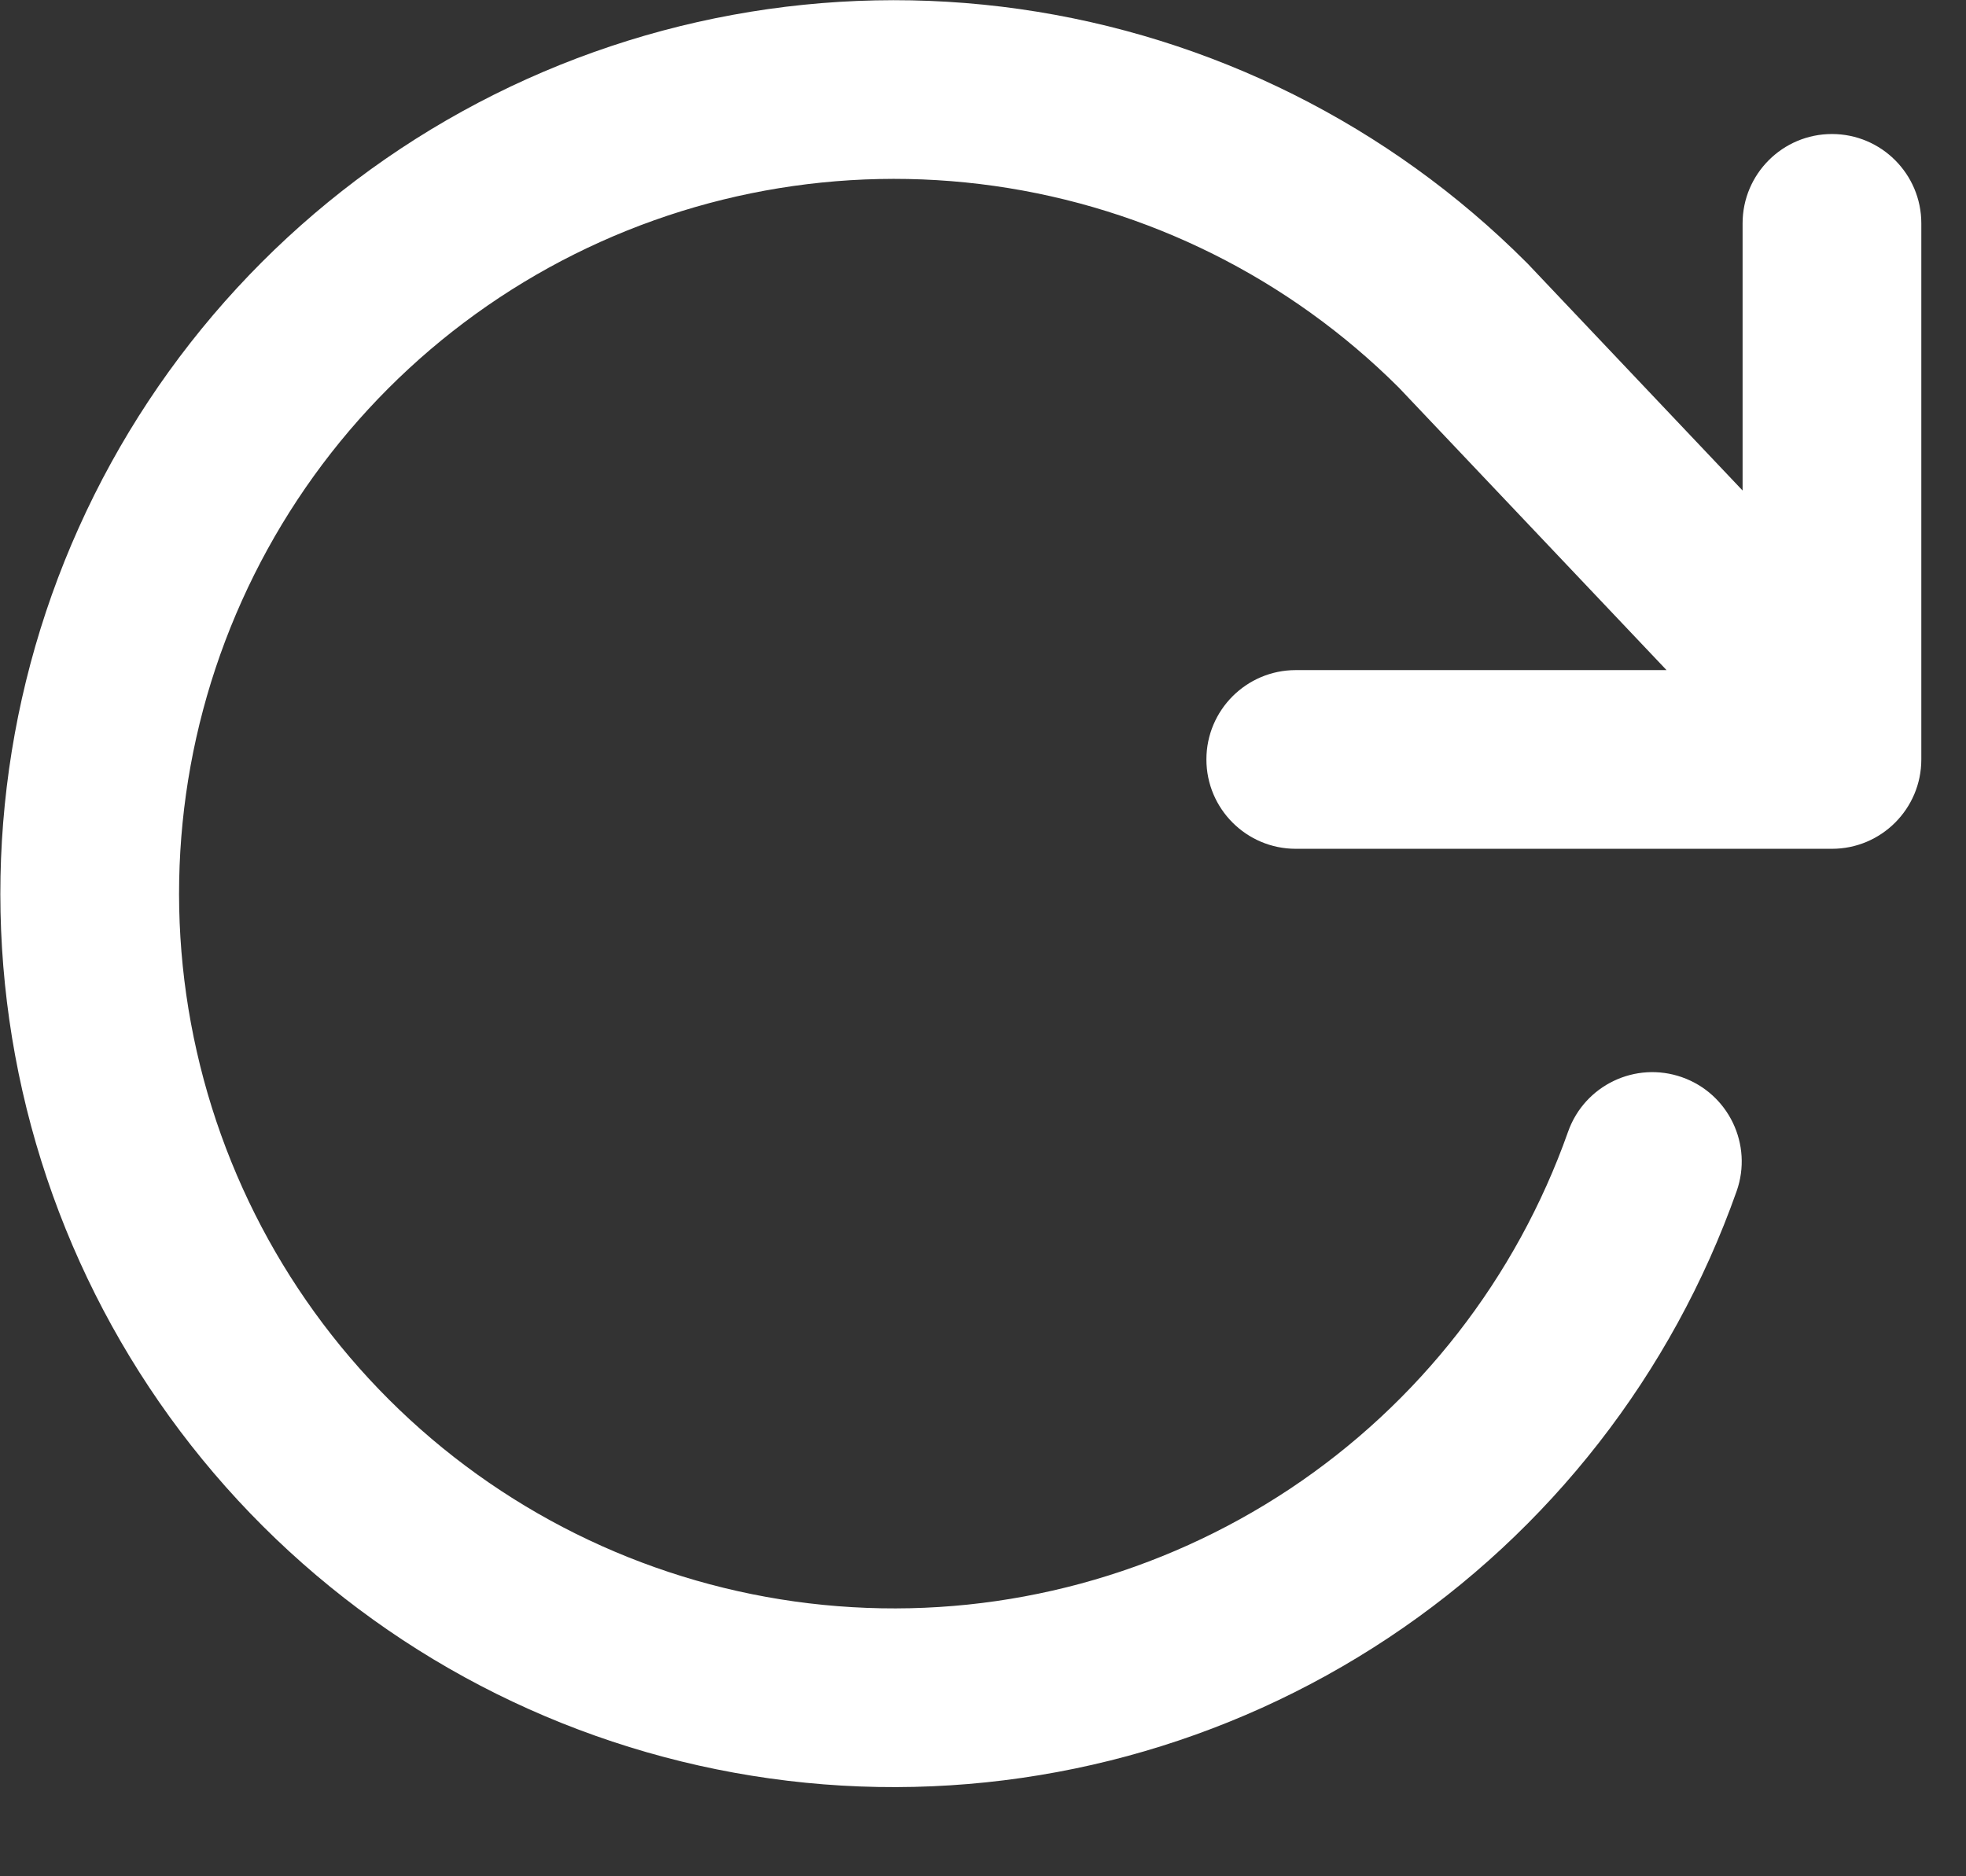 <svg width="22" height="21" viewBox="0 0 22 21" fill="none" xmlns="http://www.w3.org/2000/svg">
<rect x="0" y="0" width="22" height="21" fill="#333333" stroke="none"/>
<path fill-rule="evenodd" clip-rule="evenodd" d="M6.141 2.996C7.66 2.159 9.41 1.838 11.127 2.081C12.841 2.324 14.428 3.116 15.653 4.338L18.649 7.5H14.5C13.948 7.5 13.5 7.948 13.5 8.5C13.5 9.052 13.948 9.5 14.5 9.5H20.5C21.052 9.5 21.5 9.052 21.5 8.5V2.5C21.5 1.948 21.052 1.5 20.5 1.5C19.948 1.5 19.5 1.948 19.5 2.5V5.49L17.096 2.952C17.09 2.946 17.084 2.939 17.077 2.933C15.545 1.4 13.555 0.406 11.408 0.101C9.262 -0.203 7.074 0.198 5.175 1.245C3.277 2.292 1.77 3.928 0.882 5.905C-0.007 7.883 -0.228 10.096 0.251 12.211C0.73 14.326 1.883 16.227 3.537 17.629C5.191 19.032 7.255 19.858 9.42 19.985C11.584 20.111 13.731 19.531 15.537 18.331C17.343 17.132 18.71 15.377 19.433 13.333C19.617 12.812 19.344 12.241 18.823 12.057C18.302 11.873 17.731 12.146 17.547 12.667C16.969 14.302 15.876 15.706 14.431 16.666C12.986 17.625 11.268 18.09 9.537 17.988C7.805 17.887 6.153 17.226 4.83 16.104C3.507 14.982 2.585 13.461 2.202 11.769C1.818 10.078 1.995 8.307 2.706 6.725C3.417 5.142 4.622 3.834 6.141 2.996Z" fill="white"/>
</svg>
